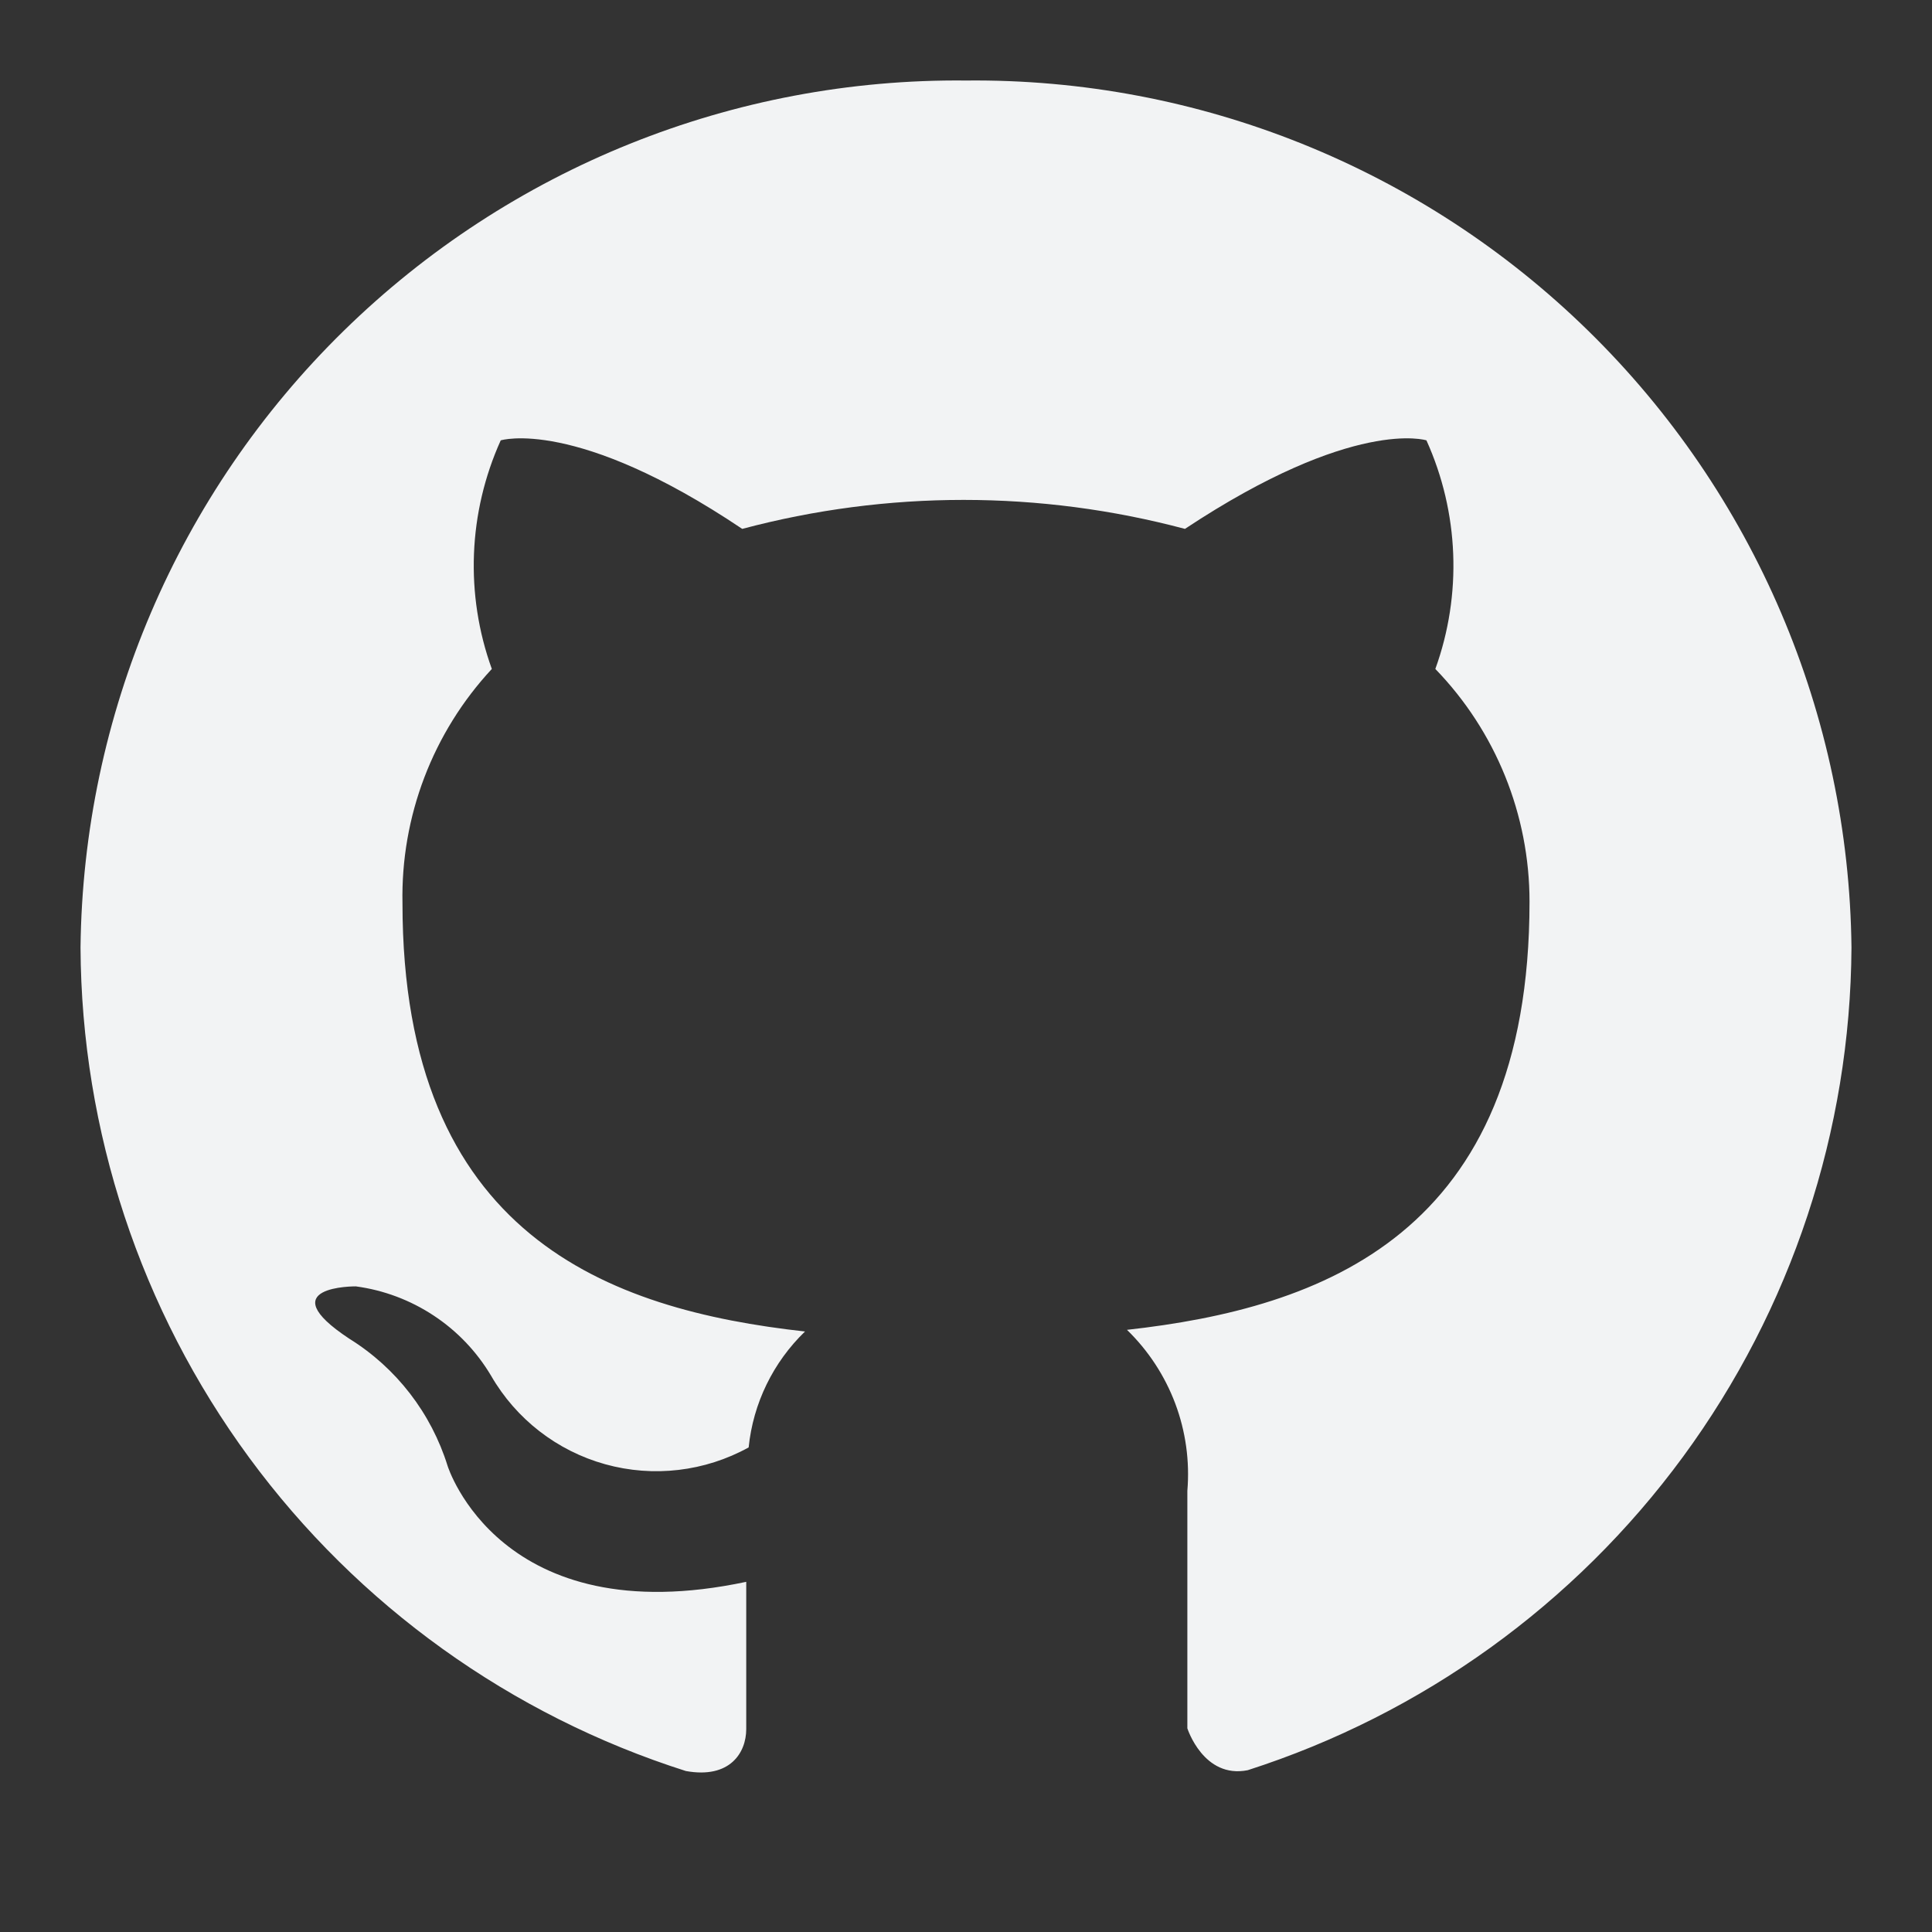 <svg width="28" height="28" viewBox="0 0 28 28" fill="none" xmlns="http://www.w3.org/2000/svg">
<rect x="0" y="0" width="28" height="28" fill="#333333" stroke="none"/>
<path d="M14 1.167C10.632 1.132 7.389 2.437 4.983 4.793C2.576 7.149 1.204 10.364 1.167 13.732C1.18 16.393 2.036 18.982 3.612 21.126C5.188 23.27 7.404 24.86 9.94 25.667C10.582 25.783 10.815 25.398 10.815 25.06C10.815 24.722 10.815 23.975 10.815 22.925C7.245 23.683 6.487 21.245 6.487 21.245C6.249 20.48 5.744 19.825 5.063 19.402C3.897 18.632 5.157 18.643 5.157 18.643C5.56 18.697 5.946 18.842 6.285 19.066C6.625 19.29 6.909 19.588 7.117 19.938C7.479 20.566 8.073 21.027 8.771 21.221C9.469 21.415 10.216 21.327 10.85 20.977C10.915 20.338 11.205 19.743 11.667 19.297C8.82 18.982 5.833 17.908 5.833 13.09C5.808 11.833 6.272 10.616 7.128 9.695C6.738 8.616 6.785 7.427 7.257 6.382C7.257 6.382 8.342 6.043 10.757 7.665C12.859 7.105 15.071 7.105 17.173 7.665C19.623 6.043 20.673 6.382 20.673 6.382C21.145 7.427 21.192 8.616 20.802 9.695C21.678 10.599 22.167 11.808 22.167 13.067C22.167 17.897 19.157 18.958 16.333 19.273C16.642 19.573 16.881 19.938 17.033 20.342C17.184 20.745 17.244 21.177 17.208 21.607V25.048C17.208 25.048 17.442 25.783 18.083 25.655C20.612 24.843 22.82 23.253 24.392 21.112C25.963 18.971 26.818 16.388 26.833 13.732C26.796 10.364 25.424 7.149 23.017 4.793C20.611 2.437 17.368 1.132 14 1.167Z" fill="#F2F3F4"/>
</svg>
